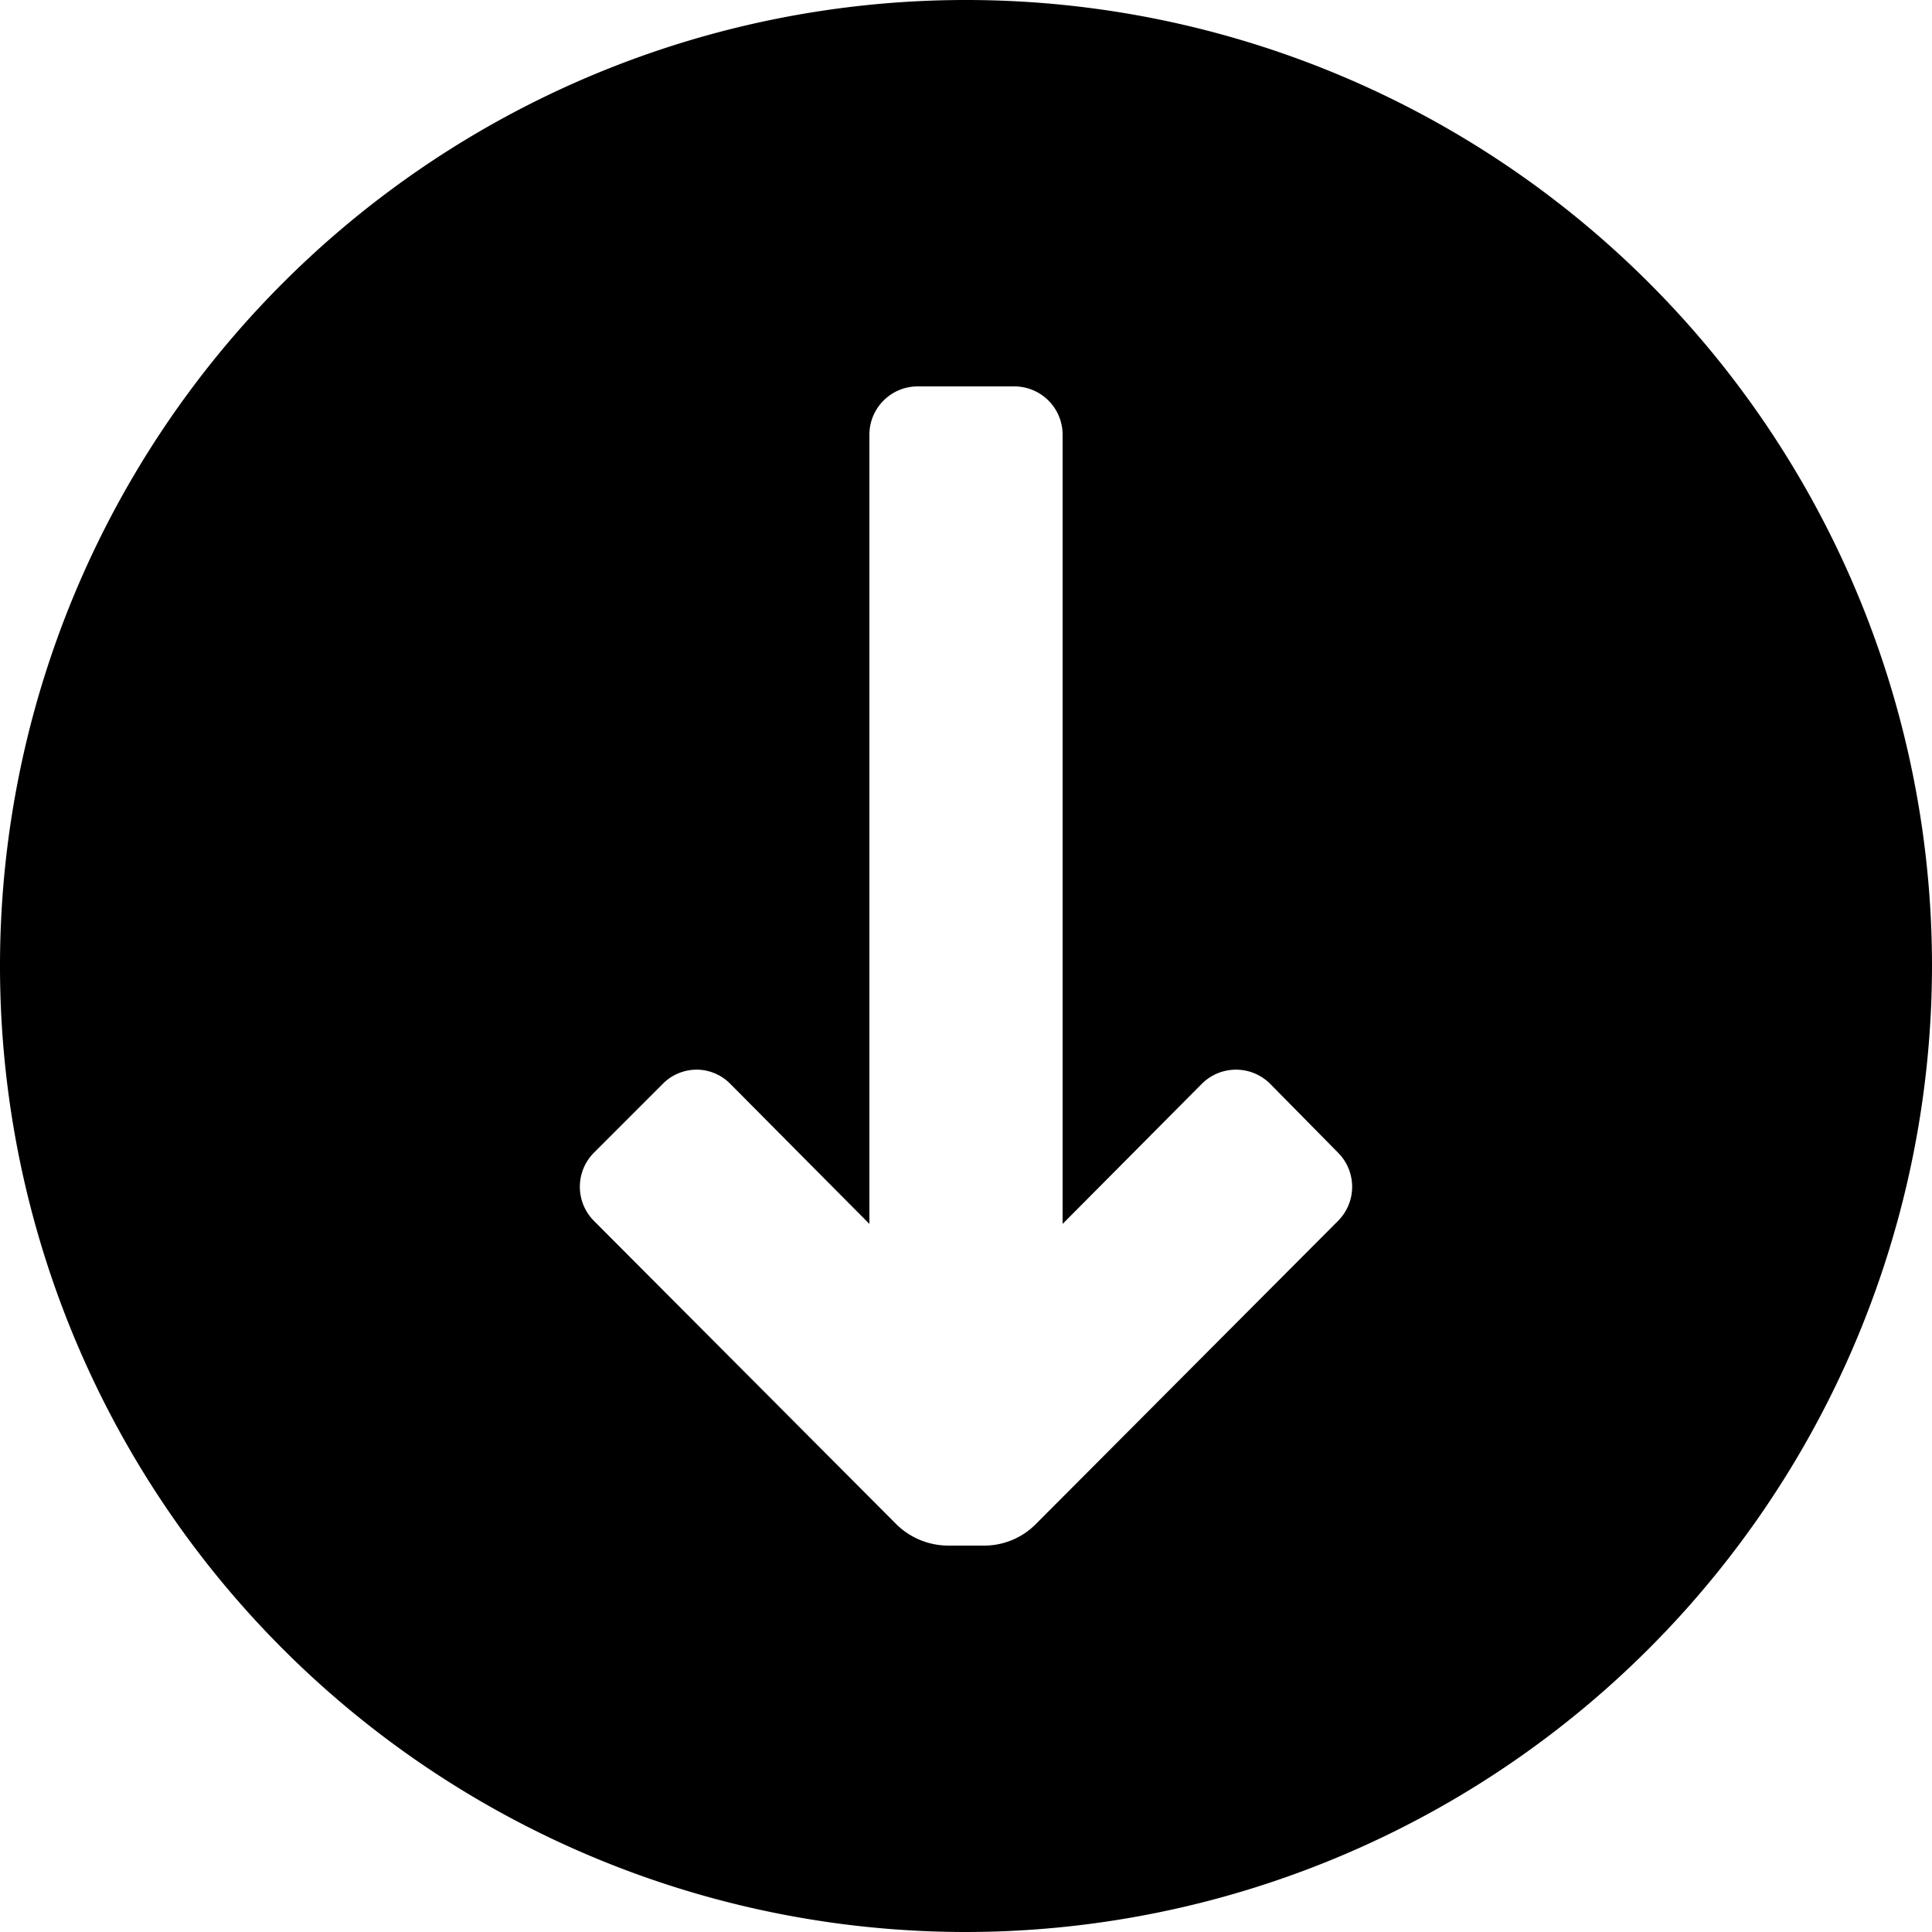 <svg id="download" xmlns="http://www.w3.org/2000/svg" width="20" height="20" viewBox="0 0 20 20">
  <path id="Icon_color" data-name="Icon color" d="M10,20A10,10,0,1,1,20,10,10.011,10.011,0,0,1,10,20ZM7.21,11.073a.494.494,0,0,0-.35.148l-.71.71a.5.5,0,0,0,0,.709l3.13,3.14a.769.769,0,0,0,.53.22h.38a.752.752,0,0,0,.53-.22l3.13-3.14a.5.5,0,0,0,0-.709l-.7-.71a.5.5,0,0,0-.71,0L11,12.67V4.5a.5.5,0,0,0-.5-.5h-1a.5.5,0,0,0-.5.5v8.17L7.56,11.22A.491.491,0,0,0,7.21,11.073Z" transform="translate(0 0)"/>
</svg>
